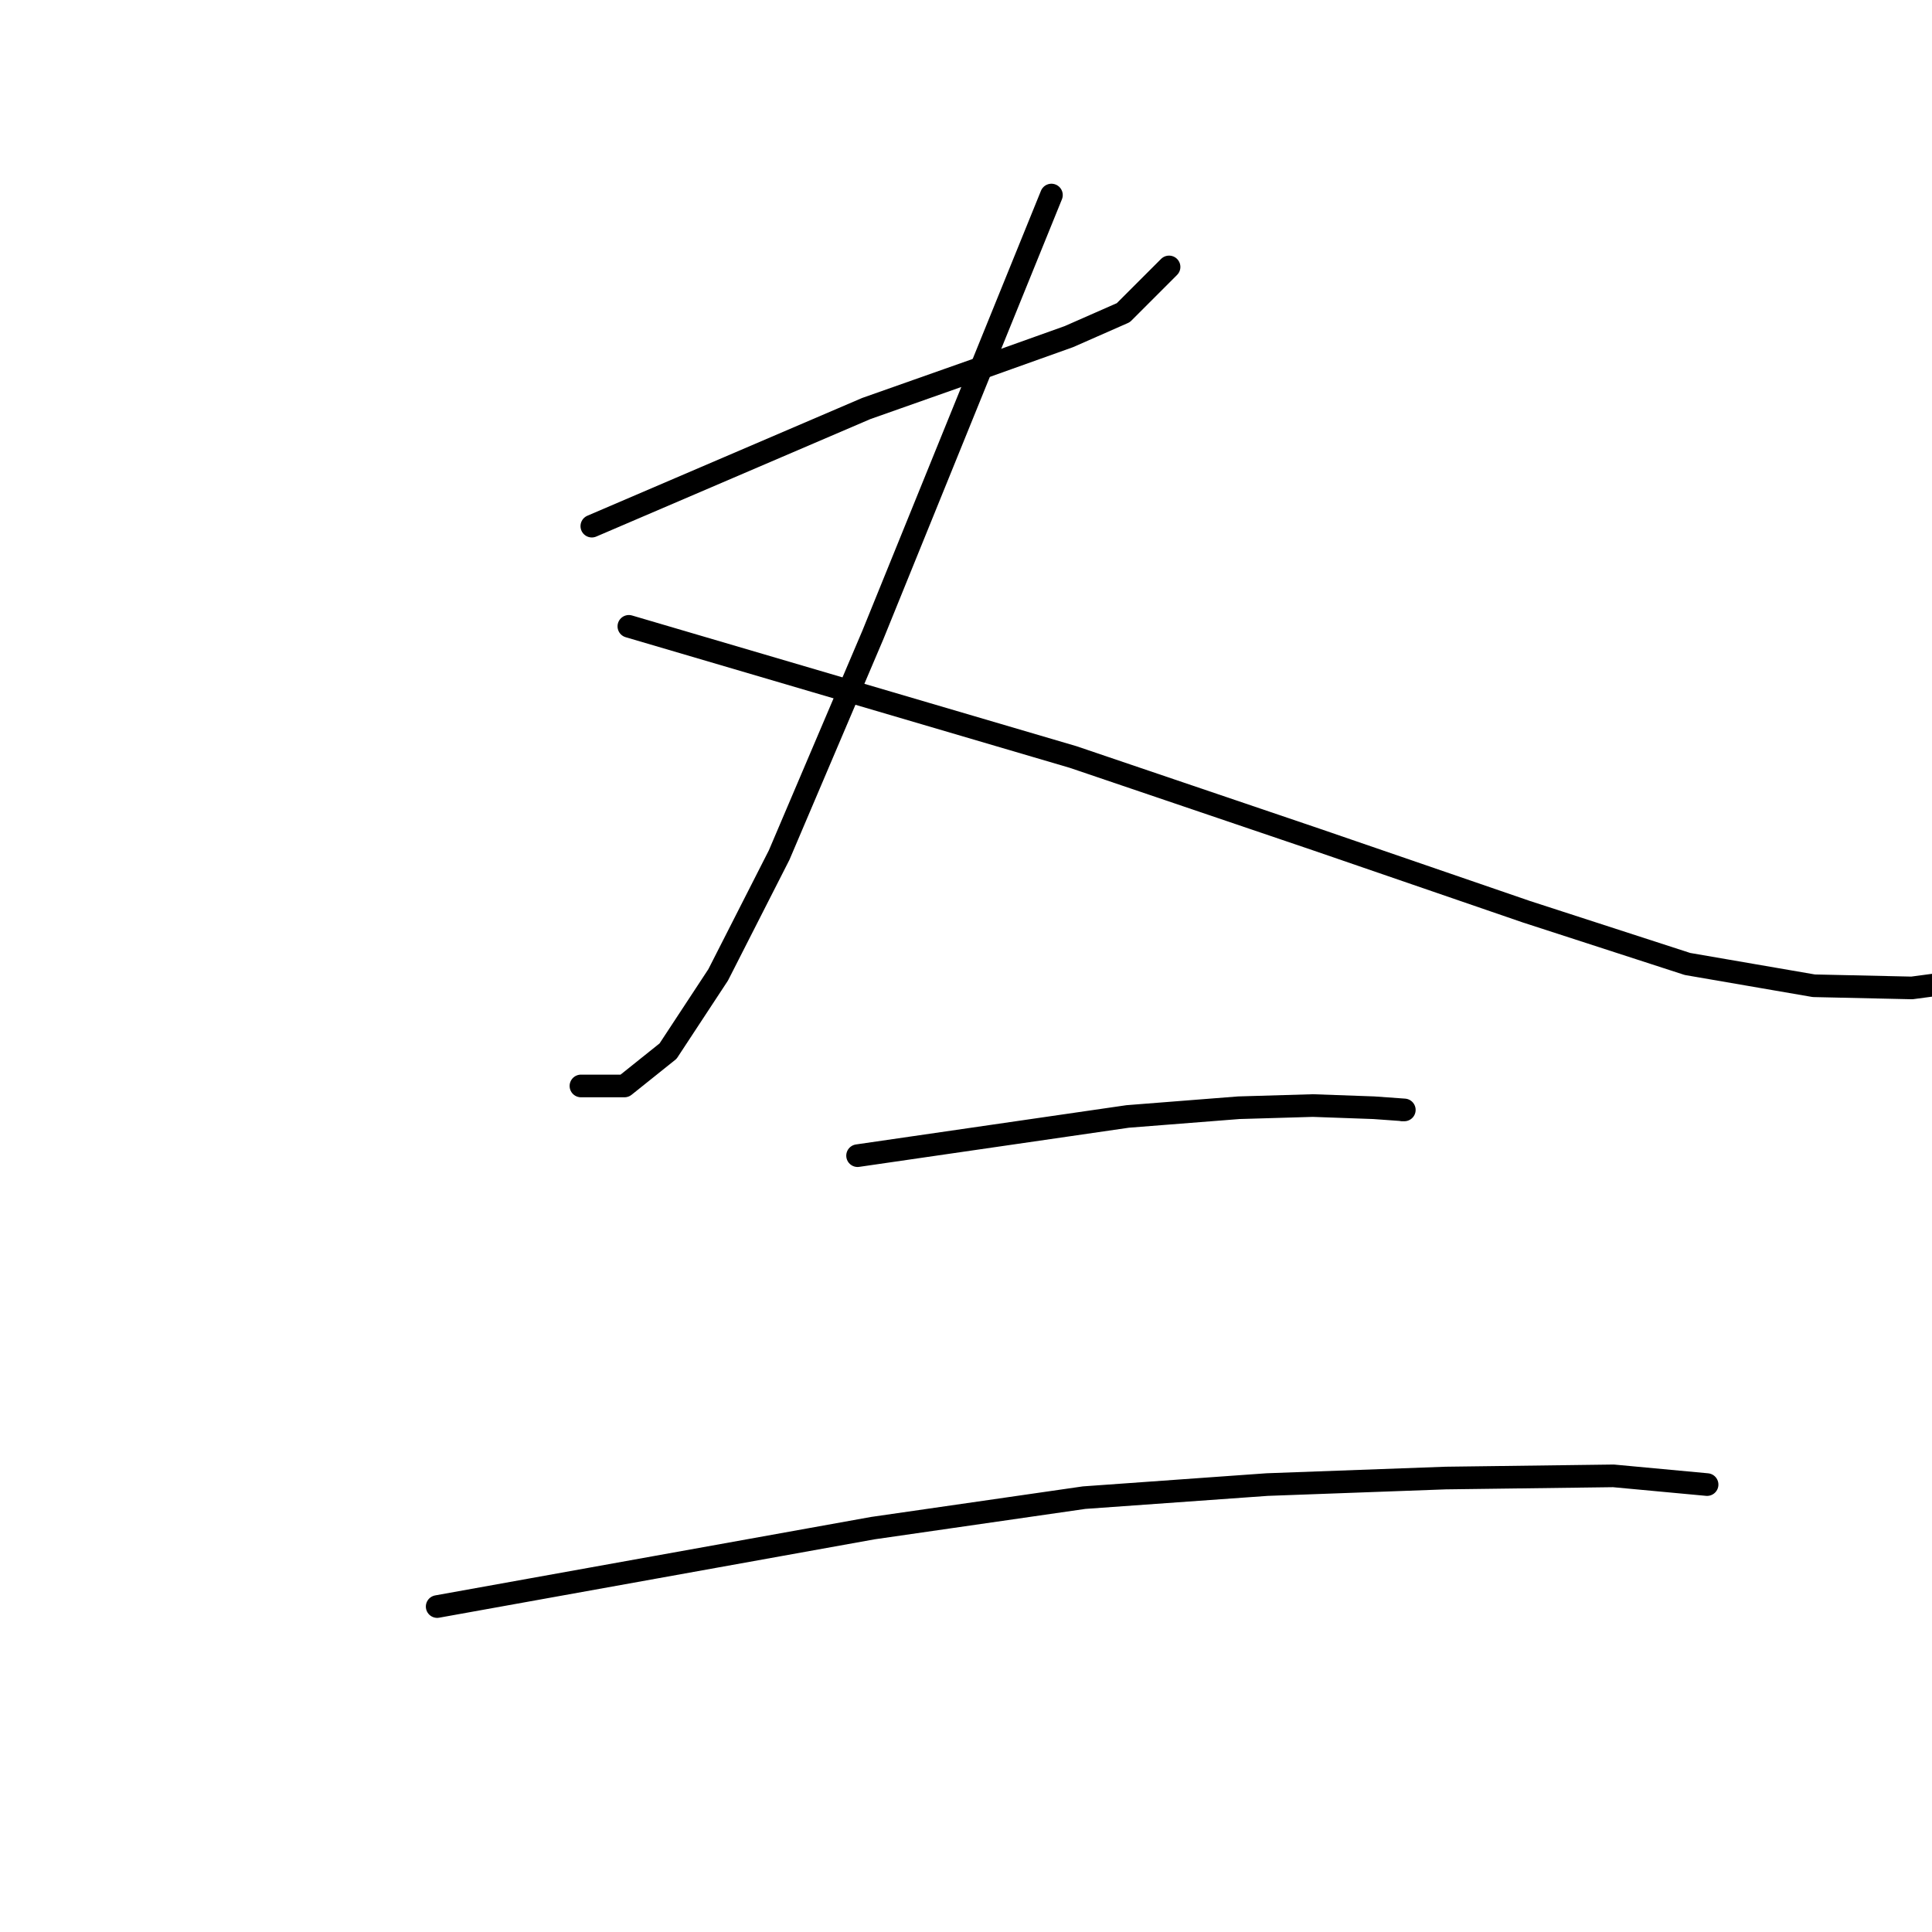 <?xml version="1.0" standalone="no"?>
    <svg width="256" height="256" xmlns="http://www.w3.org/2000/svg" version="1.1">
    <polyline stroke="black" stroke-width="3" stroke-linecap="round" fill="transparent" stroke-linejoin="round" points="78.42 69.717 96.604 61.924 114.787 54.131 129.508 48.936 141.63 44.606 148.846 41.431 154.907 35.37 154.907 35.37 " />
        <polyline stroke="black" stroke-width="3" stroke-linecap="round" fill="transparent" stroke-linejoin="round" points="139.321 25.845 127.487 54.997 115.653 84.148 103.242 113.3 95.161 129.175 88.522 139.277 82.75 143.895 76.977 143.895 76.977 143.895 " />
        <polyline stroke="black" stroke-width="3" stroke-linecap="round" fill="transparent" stroke-linejoin="round" points="83.327 82.994 112.767 91.653 142.207 100.312 174.534 111.28 202.242 120.804 223.601 127.731 240.341 130.618 253.33 130.906 261.988 129.752 264.009 128.309 264.009 128.309 " />
        <polyline stroke="black" stroke-width="3" stroke-linecap="round" fill="transparent" stroke-linejoin="round" points="113.633 153.131 131.528 150.533 149.423 147.936 164.143 146.781 173.956 146.492 182.038 146.781 186.079 147.07 185.79 147.07 185.79 147.07 " />
        <polyline stroke="black" stroke-width="3" stroke-linecap="round" fill="transparent" stroke-linejoin="round" points="57.927 212.877 86.79 207.682 115.653 202.486 143.65 198.446 167.895 196.714 191.563 195.848 213.787 195.559 226.198 196.714 226.198 196.714 " />
        </svg>